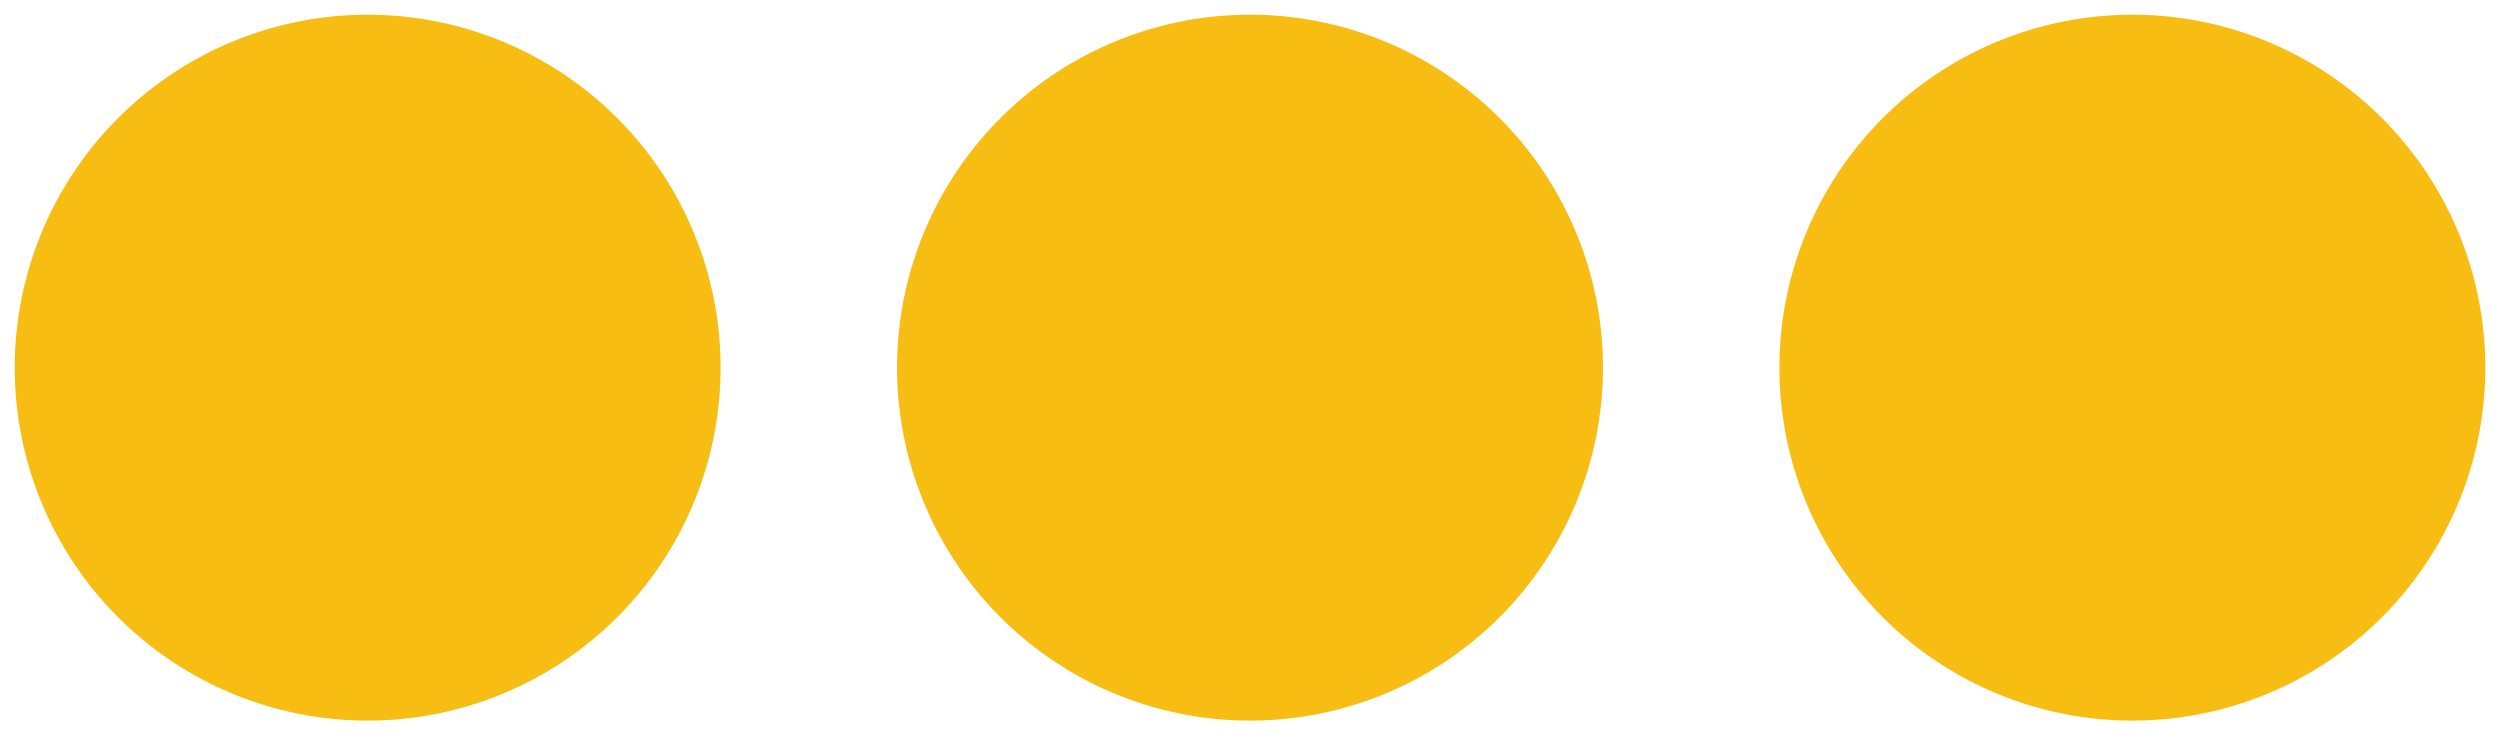 <?xml version='1.0' encoding='UTF-8' standalone='no'?>
<!-- Created with Fritzing (http://www.fritzing.org/) -->
<svg xmlns:svg='http://www.w3.org/2000/svg' xmlns='http://www.w3.org/2000/svg' version='1.2' baseProfile='tiny' x='0in' y='0in' width='0.85in' height='0.25in' viewBox='0 0 21.59 6.35' >
<g id='copper1'>
<circle id='connector0pad' connectorname='1' cx='3.175' cy='3.175' r='1.206' stroke='#F7BD13' stroke-width='0.254' fill='none' />
<circle id='connector1pad' connectorname='2' cx='10.795' cy='3.175' r='1.206' stroke='#F7BD13' stroke-width='0.254' fill='none' />
<circle id='connector2pad' connectorname='3' cx='18.415' cy='3.175' r='1.206' stroke='#F7BD13' stroke-width='0.254' fill='none' />
<path class='other' stroke='none' fill='#F7BD13' stroke-width='0' d='M0.127,3.175A3.048,3.048 0 0 1 3.175,0.127A3.048,3.048 0 0 1 6.223,3.175A3.048,3.048 0 0 1 3.175,6.223A3.048,3.048 0 0 1 0.127,3.175z' stroke-linecap='round'/>
<path class='other' stroke='none' fill='#F7BD13' stroke-width='0' d='M7.747,3.175A3.048,3.048 0 0 1 10.795,0.127A3.048,3.048 0 0 1 13.843,3.175A3.048,3.048 0 0 1 10.795,6.223A3.048,3.048 0 0 1 7.747,3.175z' stroke-linecap='round'/>
<path class='other' stroke='none' fill='#F7BD13' stroke-width='0' d='M15.367,3.175A3.048,3.048 0 0 1 18.415,0.127A3.048,3.048 0 0 1 21.463,3.175A3.048,3.048 0 0 1 18.415,6.223A3.048,3.048 0 0 1 15.367,3.175z' stroke-linecap='round'/>
<g id='copper0'>
<circle id='connector0pad' connectorname='1' cx='3.175' cy='3.175' r='1.206' stroke='#F7BD13' stroke-width='0.254' fill='none' />
<circle id='connector1pad' connectorname='2' cx='10.795' cy='3.175' r='1.206' stroke='#F7BD13' stroke-width='0.254' fill='none' />
<circle id='connector2pad' connectorname='3' cx='18.415' cy='3.175' r='1.206' stroke='#F7BD13' stroke-width='0.254' fill='none' />
</g>
</g>
<g id='silkscreen'>
</g>
</svg>